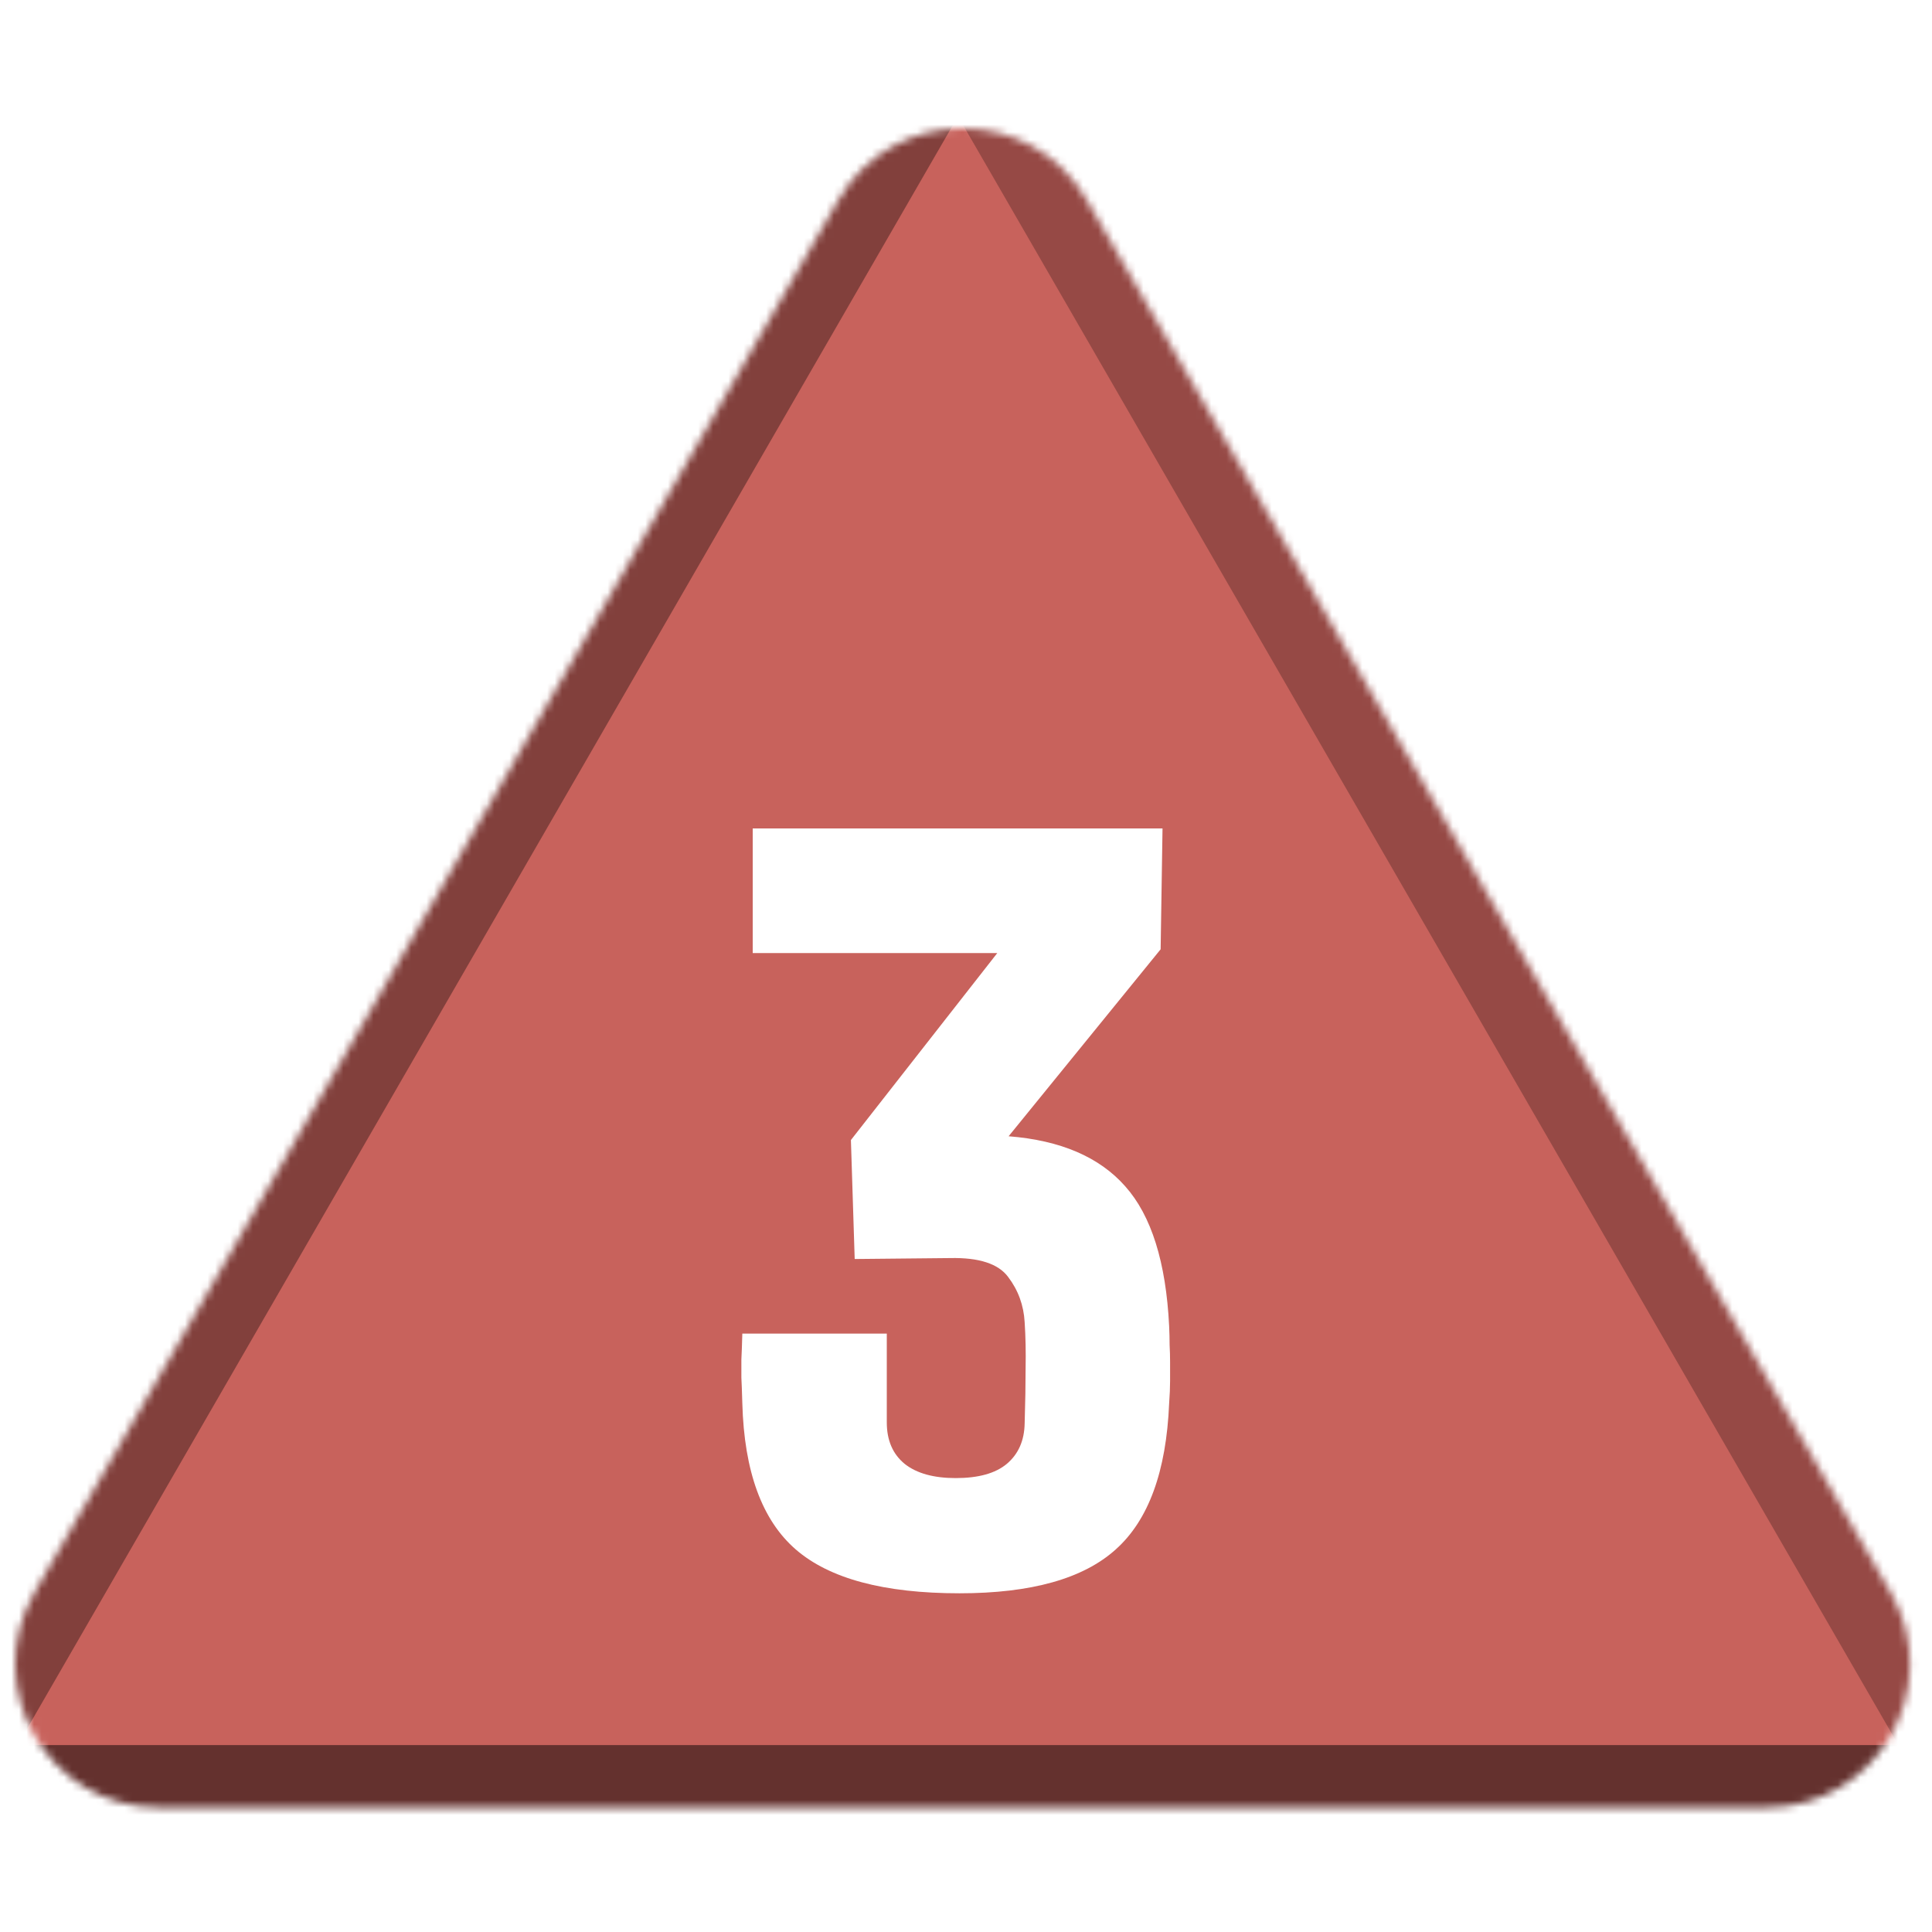 <svg width="256" height="256" viewBox="0 0 256 256" fill="none" xmlns="http://www.w3.org/2000/svg">
<desc>
  wrpg-online.com SWRPG Dice Asset
  Created by: Joshua Ziggas
  Source: https://github.com/swrpg-online/art
  License: CC BY-NC-SA 4.0
</desc><mask id="mask0_112_5825" style="mask-type:alpha" maskUnits="userSpaceOnUse" x="2" y="17" width="252" height="223">
<path d="M111.095 26.5C118.408 13.833 136.691 13.833 144.004 26.5L250.525 211C257.838 223.667 248.697 239.5 234.071 239.5H21.028C6.402 239.5 -2.739 223.667 4.574 211L111.095 26.5Z" fill="#D9D9D9"/>
</mask>
<g mask="url(#mask0_112_5825)">
<rect width="256" height="256" fill="#C8625C"/>
<g style="mix-blend-mode:multiply" filter="url(#filter0_f_112_5825)">
<path d="M279.337 102.182C279.369 87.955 263.989 61.315 251.652 54.23L126.366 -17.726C114.029 -24.812 113.988 -7.028 126.293 14.284L251.252 230.719C263.556 252.031 278.977 260.888 279.01 246.661L279.337 102.182Z" fill="black" fill-opacity="0.25"/>
<path d="M100.333 317.894C112.425 324.879 142.655 324.879 154.747 317.894L277.547 246.95C289.639 239.964 274.524 231.232 250.339 231.232L4.74 231.232C-19.444 231.232 -34.559 239.964 -22.467 246.95L100.333 317.894Z" fill="black" fill-opacity="0.5"/>
<path d="M-26.437 101.791C-26.441 87.347 -10.807 60.269 1.704 53.05L128.757 -20.257C141.268 -27.476 141.273 -9.421 128.766 12.242L1.754 232.234C-10.753 253.897 -26.392 262.92 -26.396 248.476L-26.437 101.791Z" fill="black" fill-opacity="0.35"/>
</g>
</g>
<path d="M127.139 211.119C117.13 211.119 109.894 209.18 105.431 205.301C100.968 201.422 98.612 194.979 98.362 185.97C98.32 184.468 98.278 183.321 98.236 182.529C98.236 181.736 98.236 180.944 98.236 180.152C98.278 179.359 98.32 178.212 98.362 176.711H117.505V188.472C117.505 190.85 118.298 192.685 119.882 193.978C121.467 195.229 123.719 195.854 126.639 195.854C129.642 195.854 131.894 195.229 133.396 193.978C134.939 192.685 135.731 190.891 135.773 188.597C135.856 185.845 135.898 183.405 135.898 181.278C135.94 179.151 135.898 177.128 135.773 175.209C135.648 172.957 134.918 170.955 133.583 169.203C132.29 167.452 129.725 166.618 125.888 166.701L113.251 166.826L112.75 151.061L132.144 126.287H99.738V109.771H154.041L153.79 125.786L133.646 150.56C140.528 151.102 145.678 153.313 149.098 157.192C152.56 161.071 154.499 167.243 154.917 175.71C154.958 176.586 154.979 177.42 154.979 178.212C155.021 178.963 155.042 179.714 155.042 180.464C155.042 181.215 155.042 182.049 155.042 182.967C155.042 183.843 155 184.844 154.917 185.97C154.541 194.979 152.185 201.422 147.847 205.301C143.551 209.18 136.649 211.119 127.139 211.119Z" fill="white"/>
<defs>
<filter id="filter0_f_112_5825" x="-46.723" y="-41.873" width="348.525" height="385.006" filterUnits="userSpaceOnUse" color-interpolation-filters="sRGB">
<feFlood flood-opacity="0" result="BackgroundImageFix"/>
<feBlend mode="normal" in="SourceGraphic" in2="BackgroundImageFix" result="shape"/>
<feGaussianBlur stdDeviation="10" result="effect1_foregroundBlur_112_5825"/>
</filter>
</defs>
</svg>
